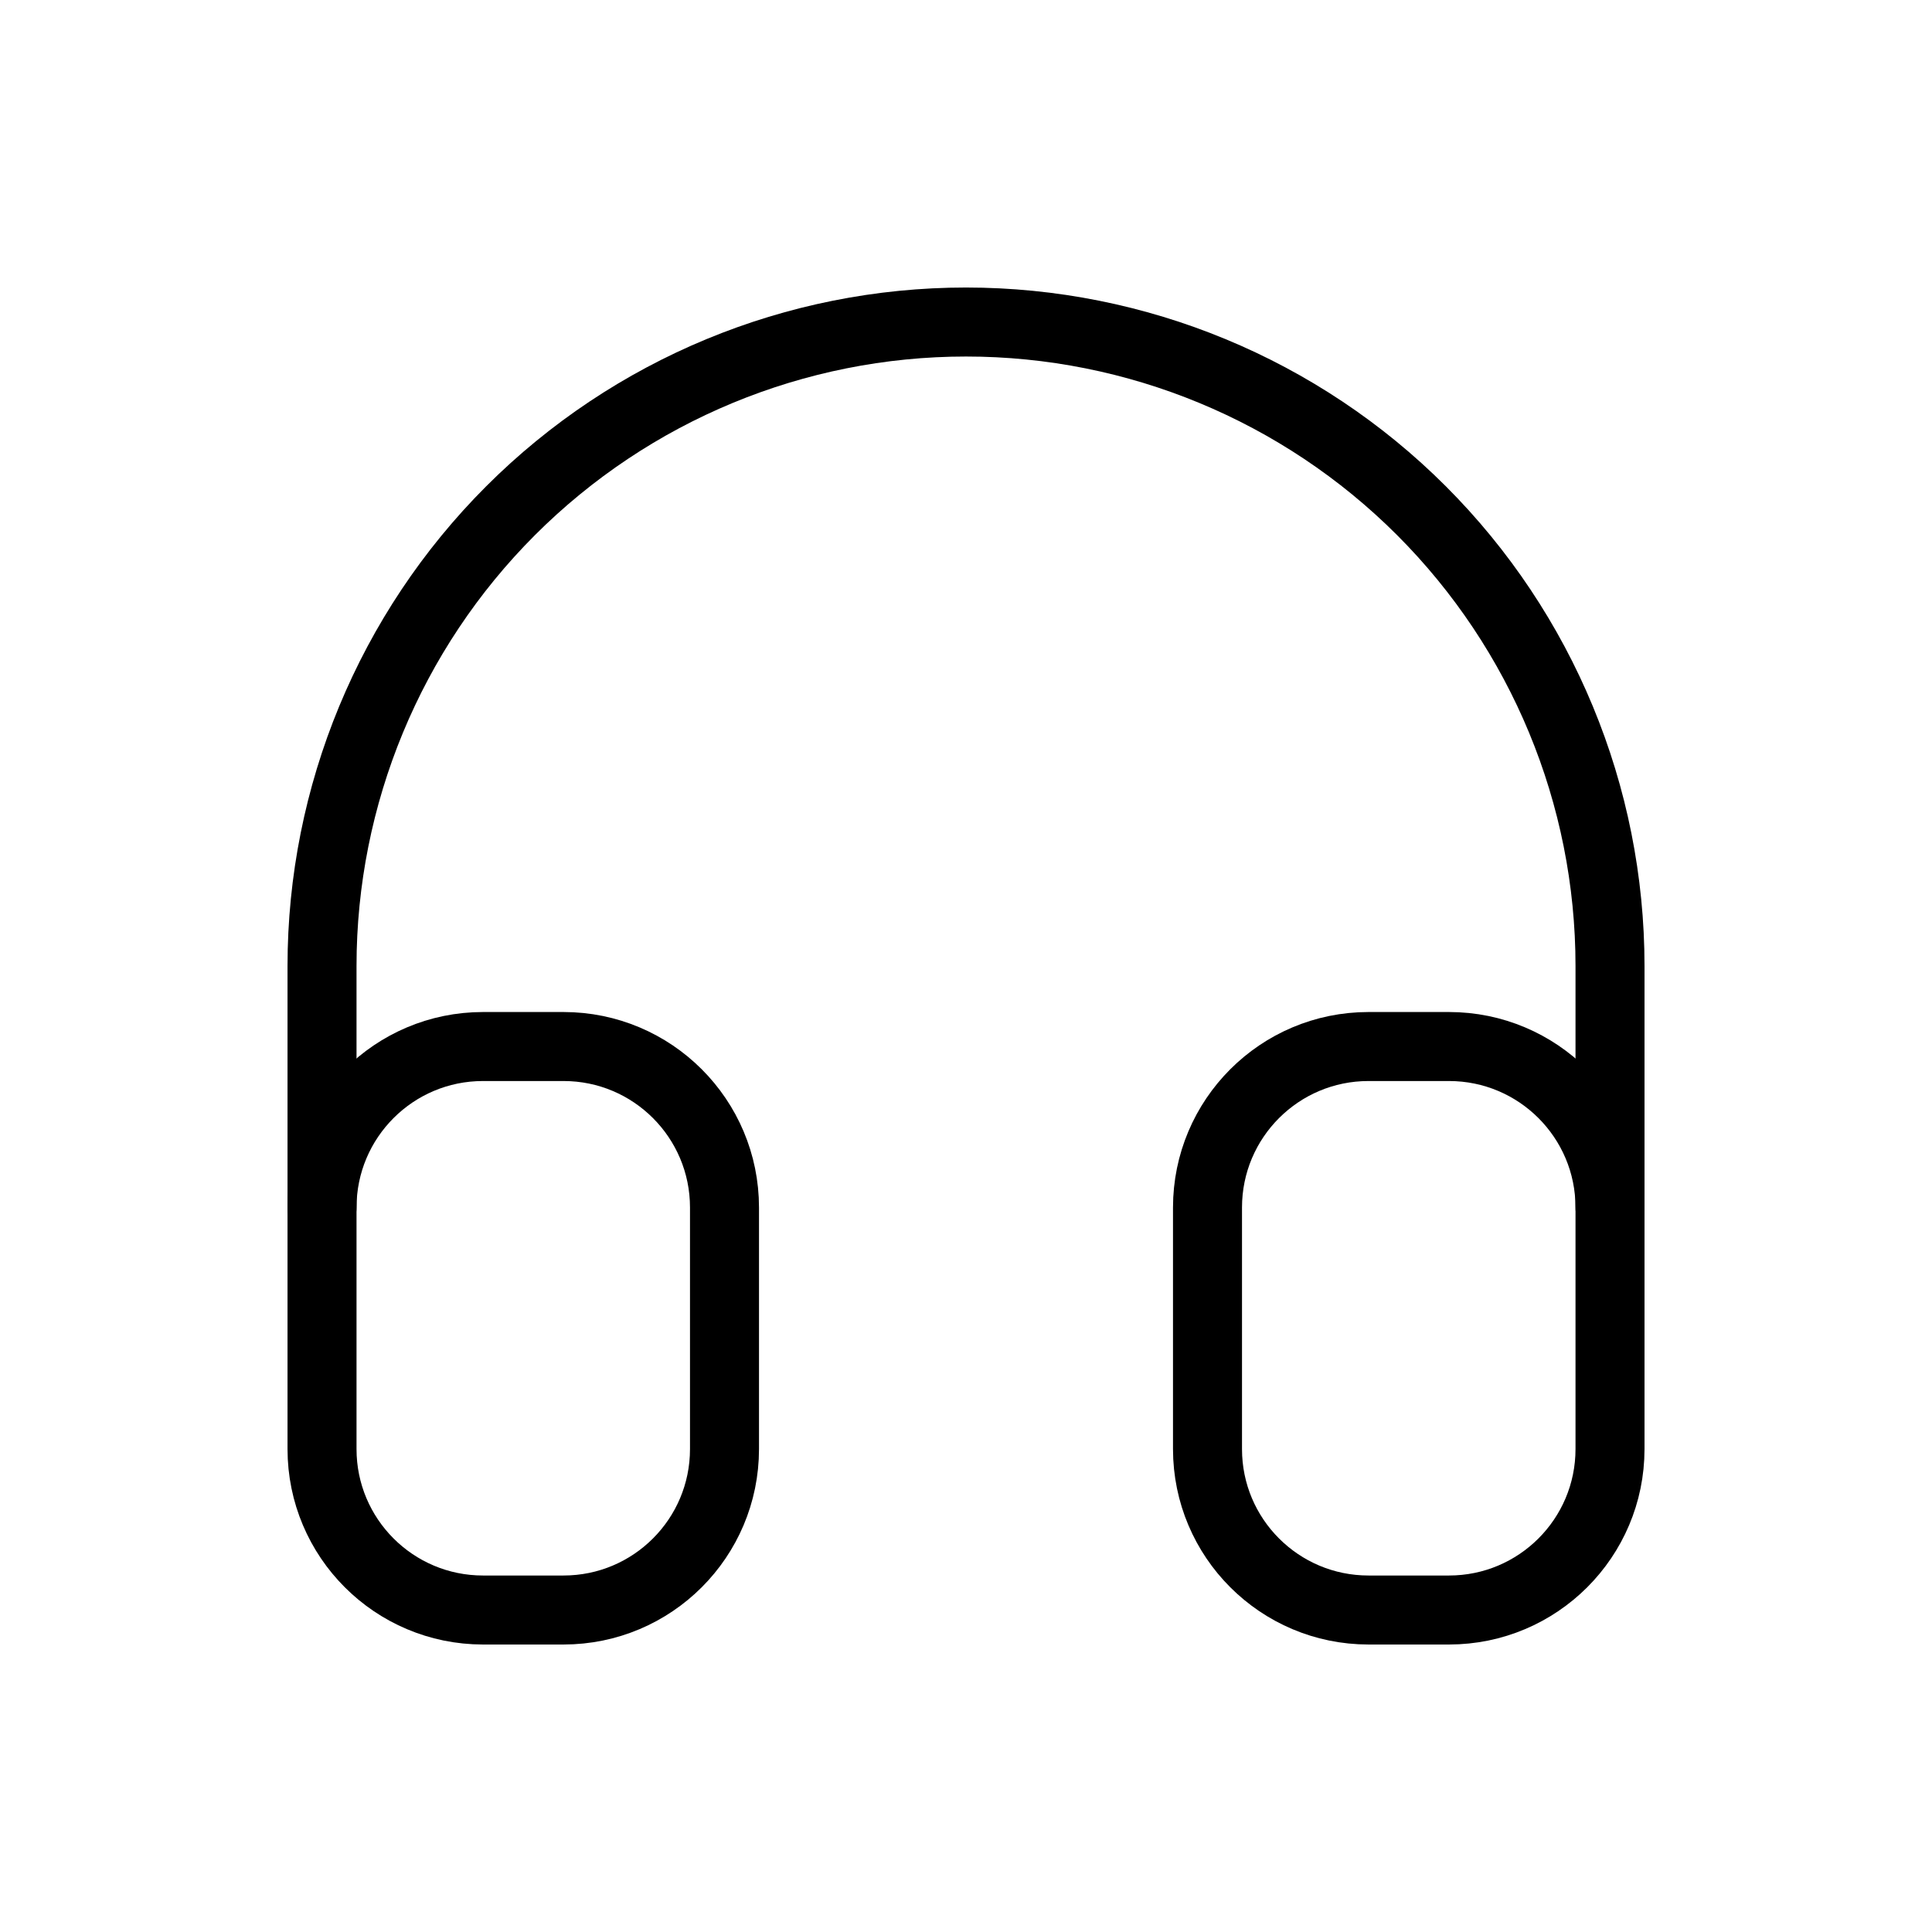 <svg width="56" height="56" viewBox="0 0 56 56" fill="none" xmlns="http://www.w3.org/2000/svg">
<g clip-path="url(#clip0_2831_5546)">
<path d="M16.334 30.334H14C11.423 30.334 9.334 32.423 9.334 35.001V42.001C9.334 44.578 11.423 46.667 14 46.667H16.334C18.911 46.667 21 44.578 21 42.001V35.001C21 32.423 18.911 30.334 16.334 30.334Z" stroke="black" stroke-width="2" stroke-linecap="round" stroke-linejoin="round"/>
<path d="M42 30.334H39.667C37.089 30.334 35 32.423 35 35.001V42.001C35 44.578 37.089 46.667 39.667 46.667H42C44.577 46.667 46.667 44.578 46.667 42.001V35.001C46.667 32.423 44.577 30.334 42 30.334Z" stroke="black" stroke-width="2" stroke-linecap="round" stroke-linejoin="round"/>
<path d="M9.334 35.001V28.001C9.334 23.05 11.3 18.302 14.801 14.801C18.302 11.301 23.049 9.334 28 9.334C32.951 9.334 37.699 11.301 41.2 14.801C44.7 18.302 46.667 23.05 46.667 28.001V35.001" stroke="black" stroke-width="2" stroke-linecap="round" stroke-linejoin="round"/>
</g>
<defs>
<clipPath id="clip0_2831_5546">
<rect width="56" height="56" fill="white"/>
</clipPath>
</defs>
</svg>

